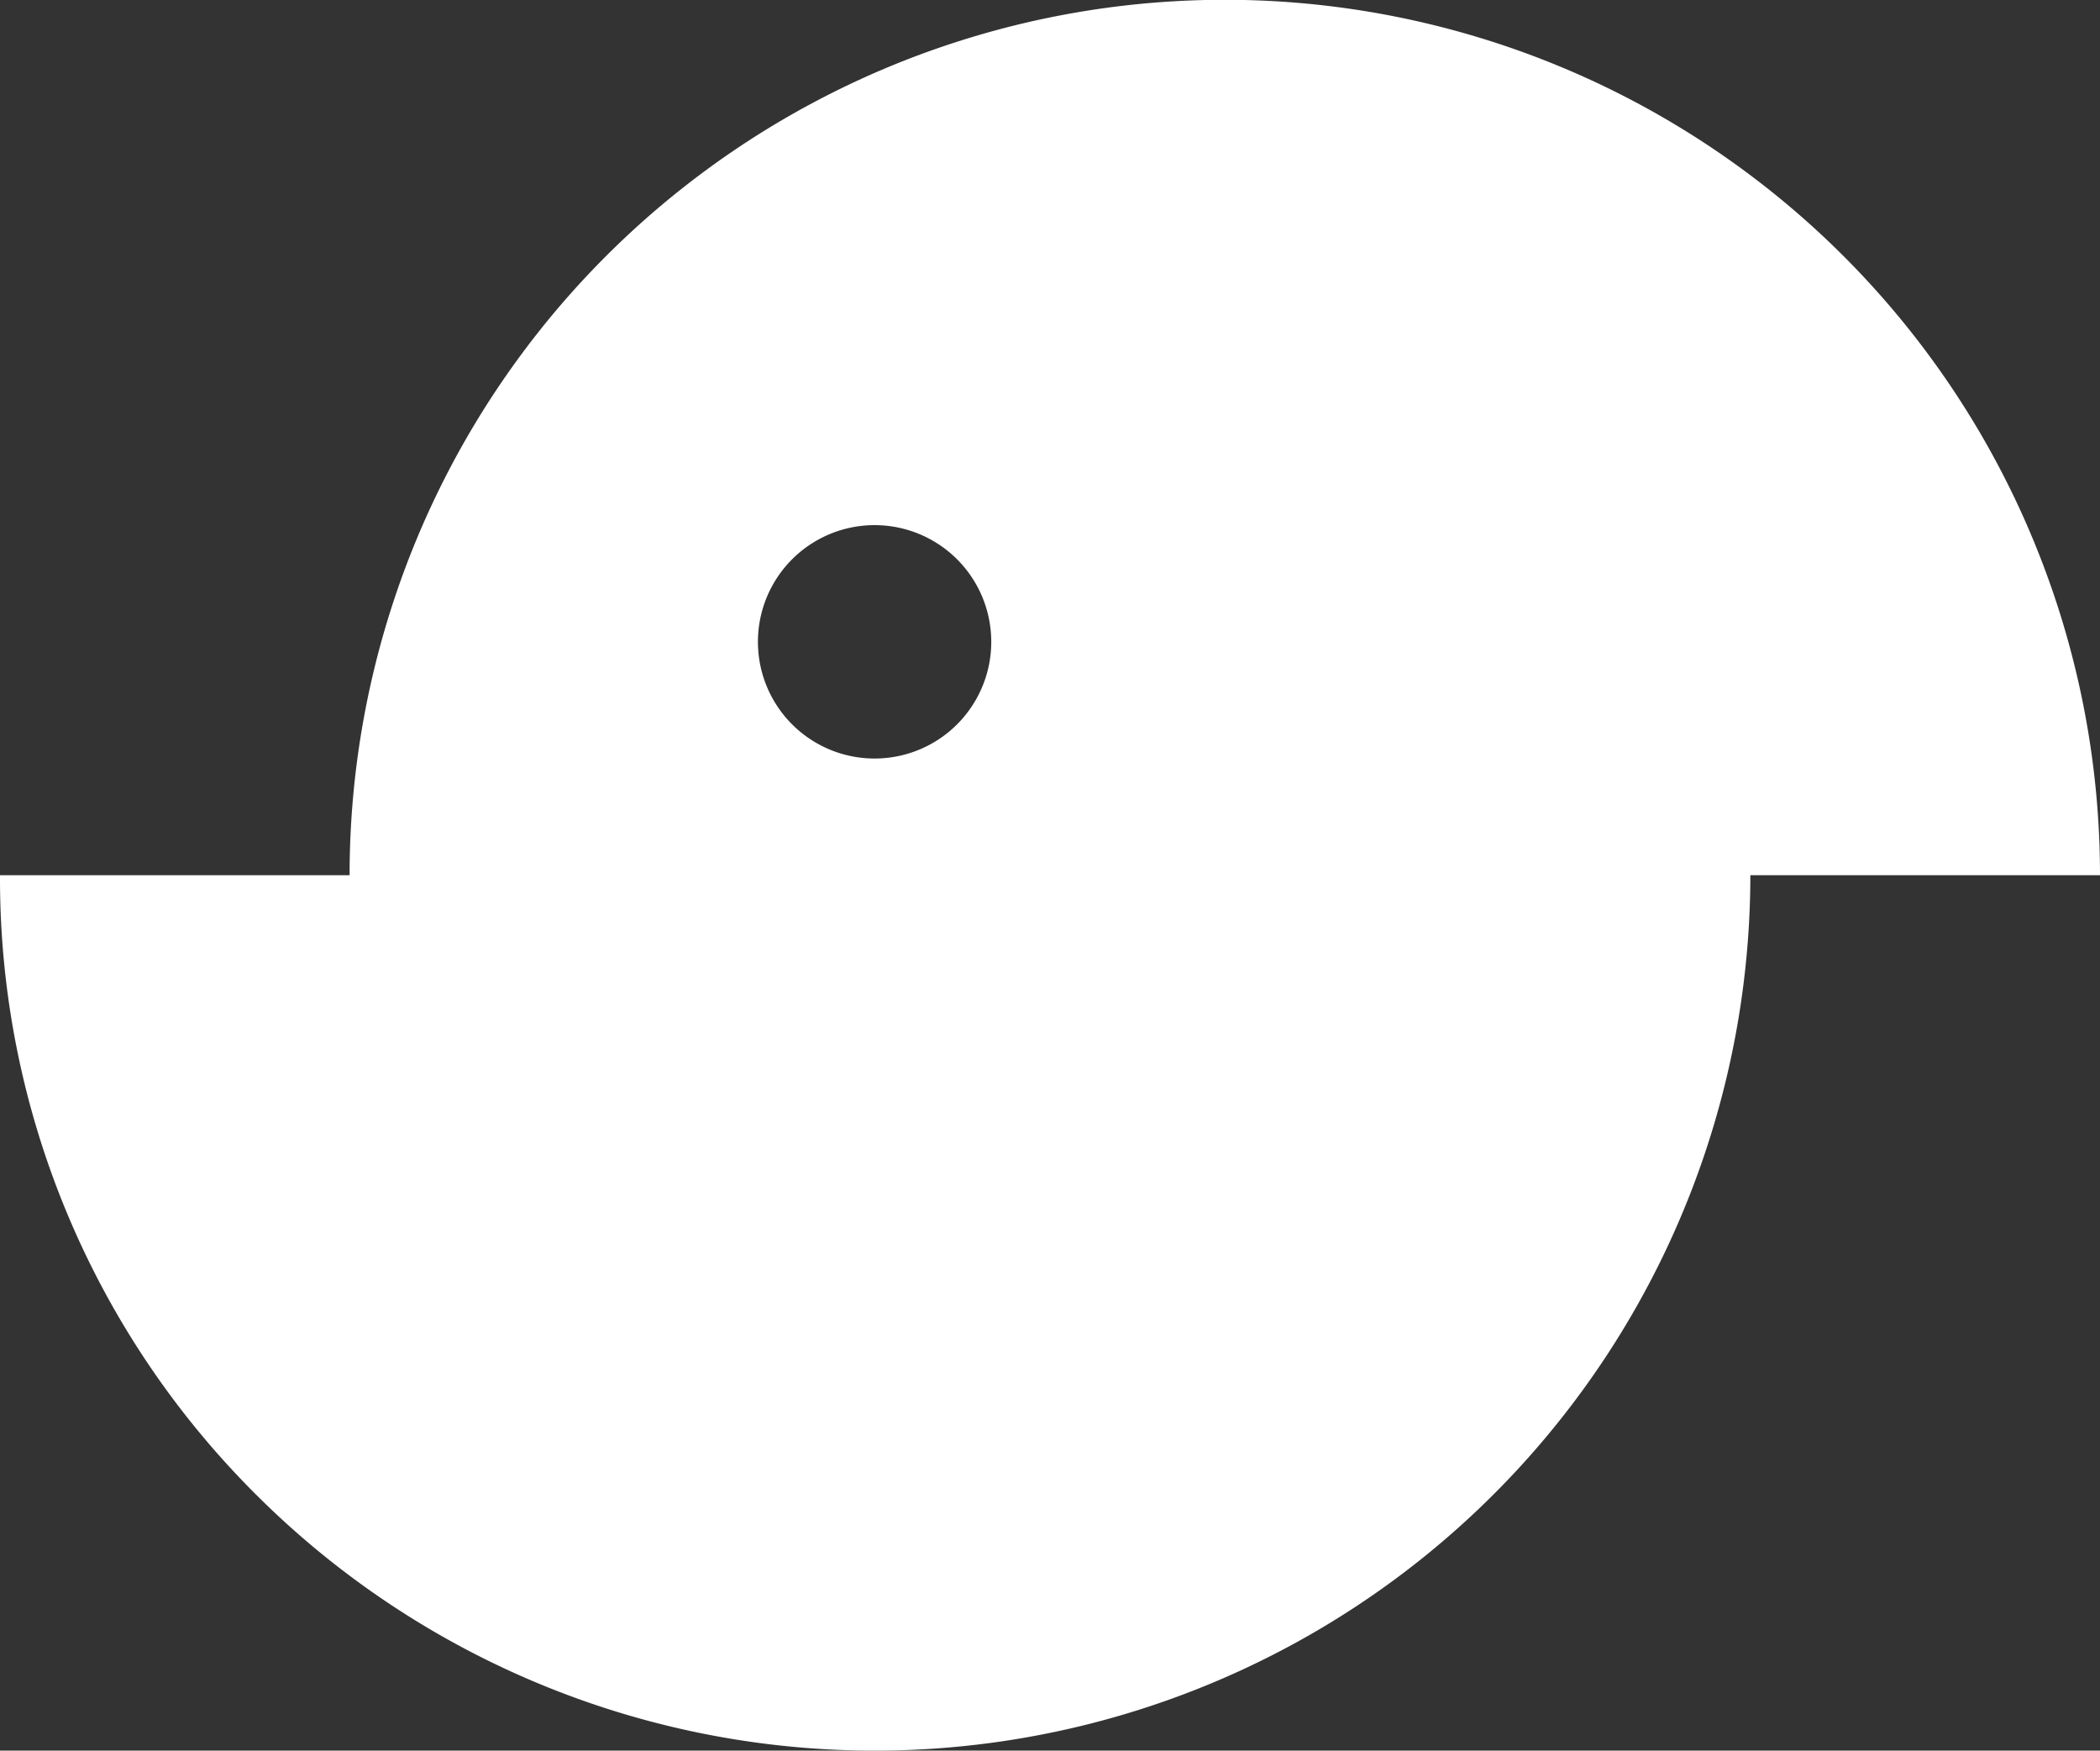 <svg xmlns="http://www.w3.org/2000/svg" width="36" height="30.003" viewBox="0 0 36 30.003">
    <rect x="0" y="0" width="36" height="30.003" fill="#333333" stroke="none"/>
    <path fill="#fff" d="M4.383 25.609A14.9 14.9 0 0 1 0 15h30.006A15.011 15.011 0 0 1 4.383 25.609zM5.993 15A15 15 0 1 1 36 15zm7-4a2 2 0 1 0 4 0 2 2 0 0 0-4 0z"/>
</svg>
